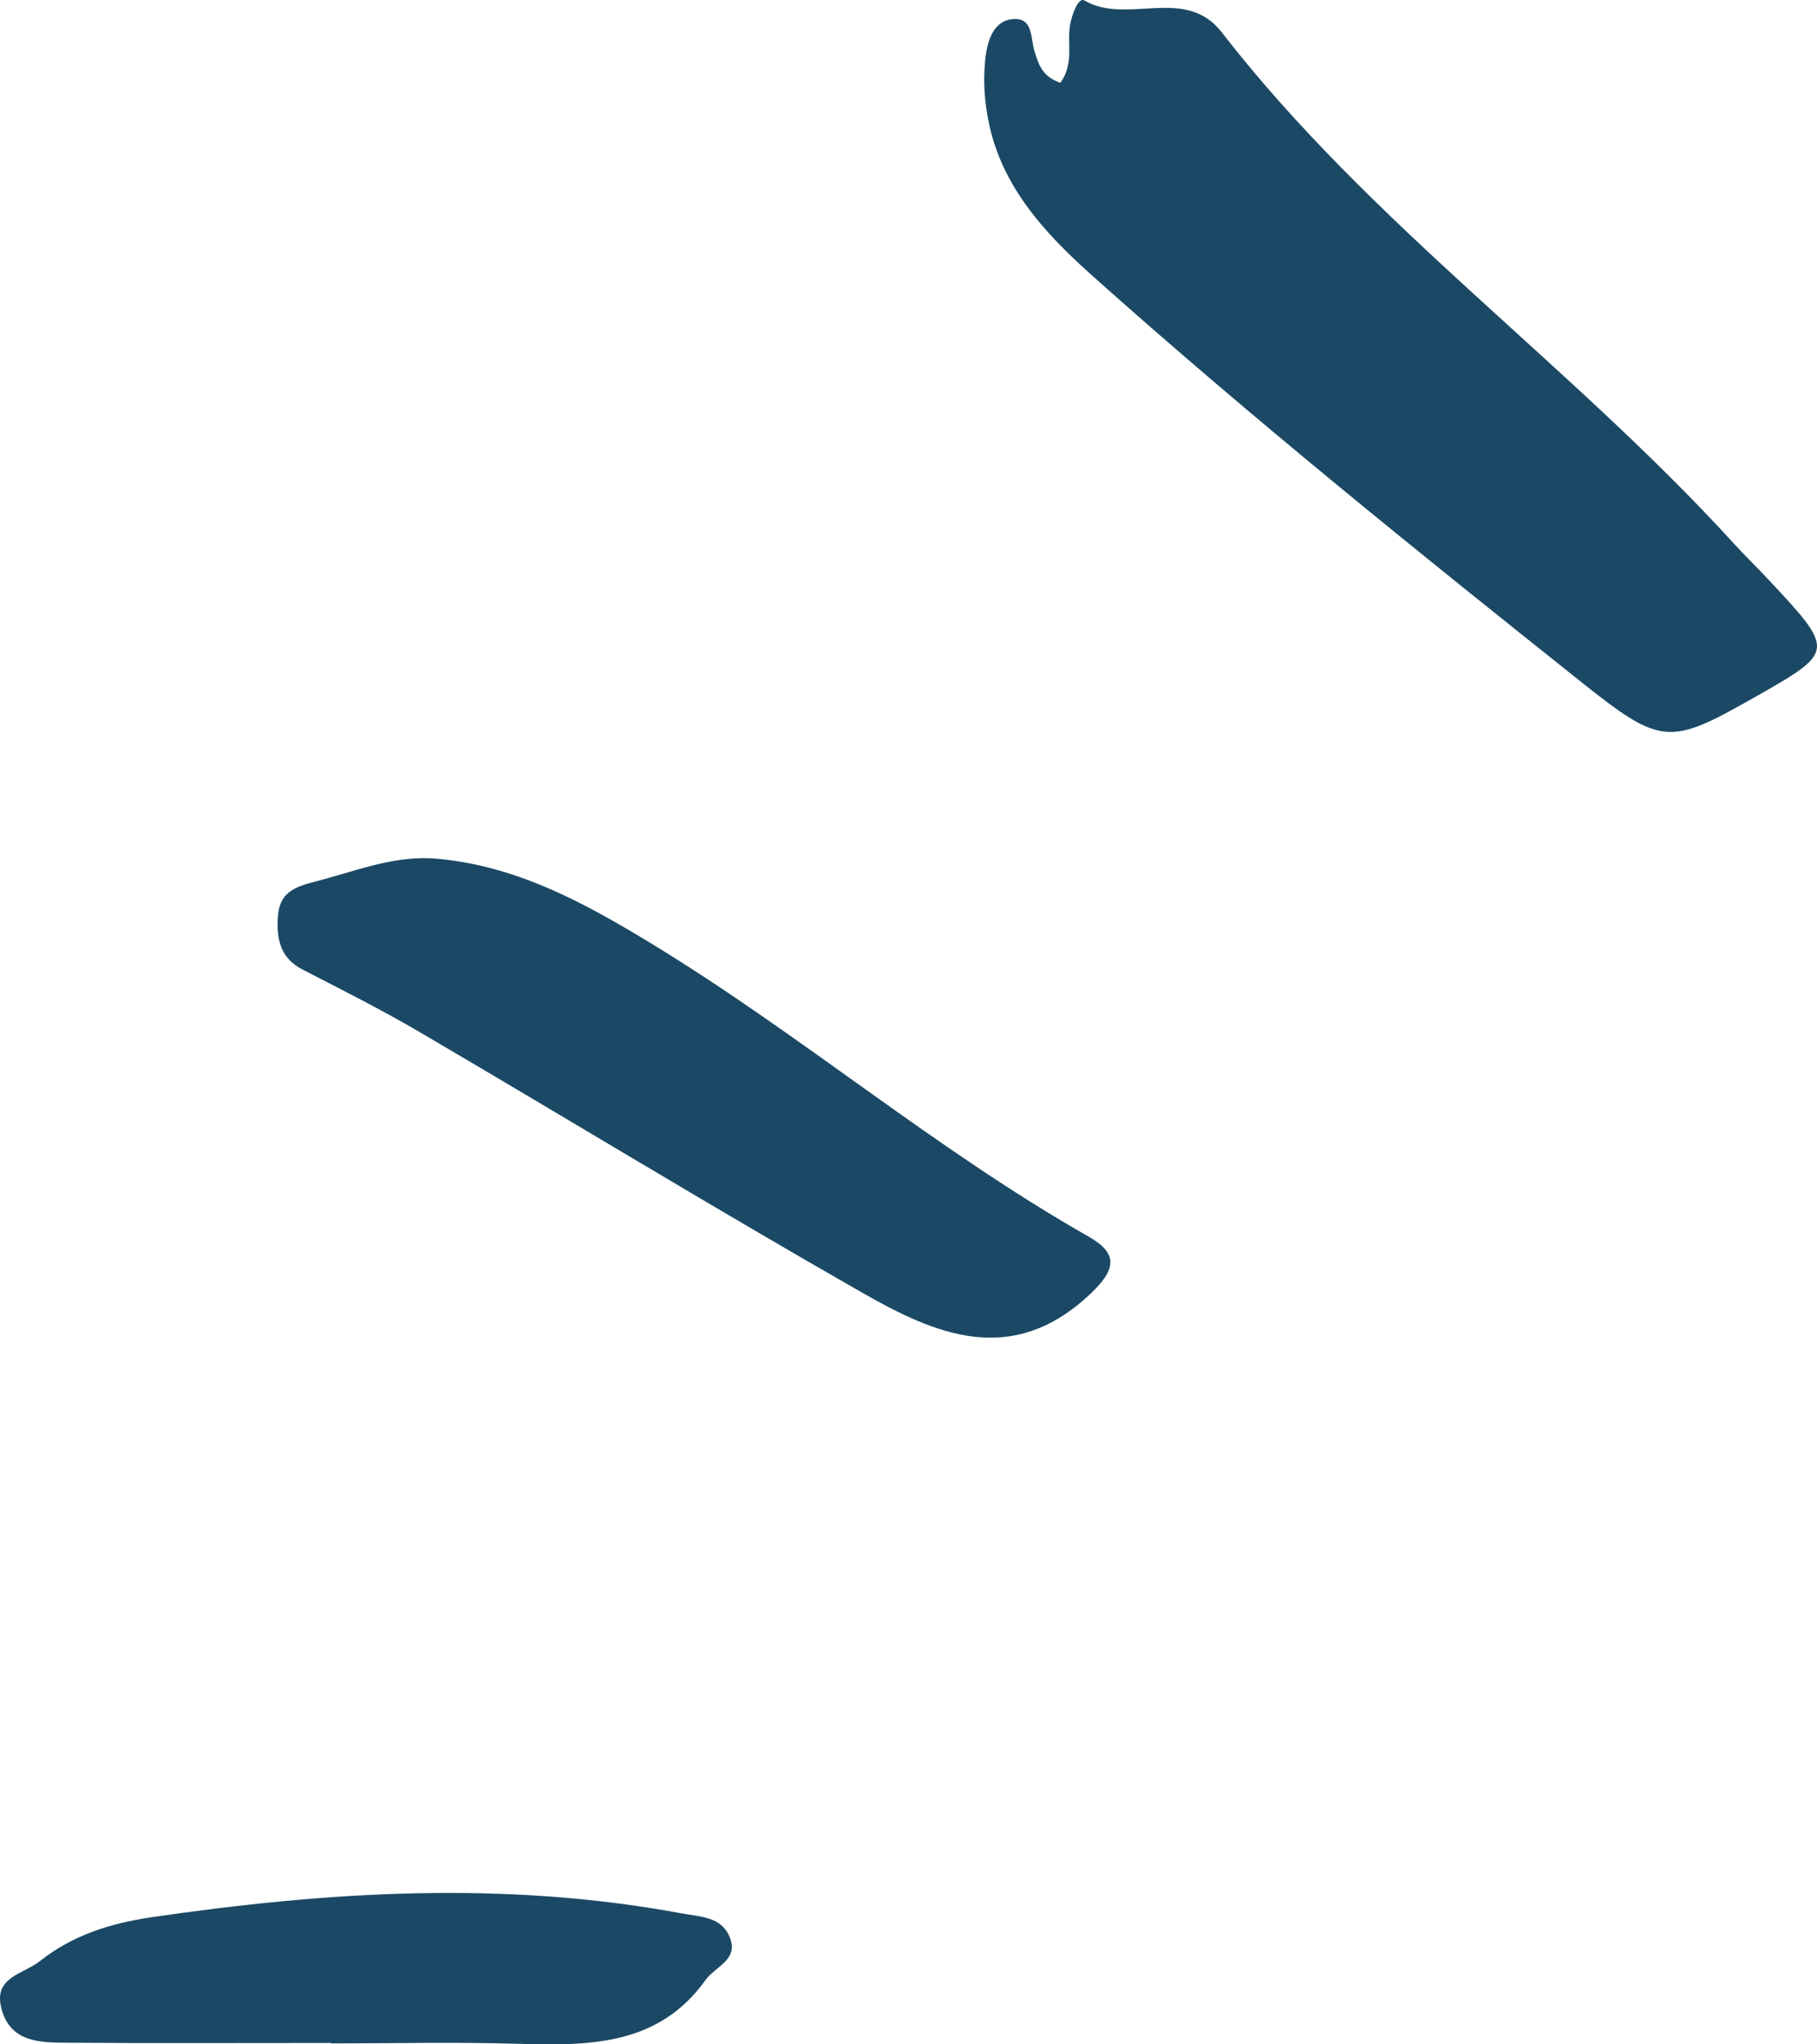 <?xml version="1.0" encoding="UTF-8"?>
<svg width="72px" height="81px" viewBox="0 0 72 81" version="1.1" xmlns="http://www.w3.org/2000/svg" xmlns:xlink="http://www.w3.org/1999/xlink">
    <title>scribbles-scribbles-75</title>
    <g id="Home" stroke="none" stroke-width="1" fill="none" fill-rule="evenodd">
        <g id="Desktop" transform="translate(-108, -945)" fill="#1B4965" fill-rule="nonzero">
            <g id="About" transform="translate(-5, 775)">
                <g id="Top" transform="translate(113, 115)">
                    <g id="scribbles-scribbles-75" transform="translate(0, 55)">
                        <path d="M42.018,3.282 C42.57,2.508 42.277,1.725 42.4,1.001 C42.471,0.58 42.728,-0.122 42.969,0.018 C44.67,1.012 46.962,-0.591 48.414,1.282 C54.308,8.883 62.25,14.455 68.688,21.517 C69.141,22.014 69.625,22.481 70.084,22.972 C72.731,25.81 72.73,25.811 69.491,27.648 C66.158,29.537 65.832,29.55 62.667,27.03 C56.093,21.794 49.547,16.521 43.28,10.921 C41.325,9.174 39.551,7.242 39.117,4.505 C38.988,3.767 38.966,3.015 39.05,2.271 C39.135,1.63 39.351,0.818 40.142,0.756 C40.962,0.691 40.828,1.535 40.999,2.052 C41.153,2.527 41.275,3.021 42.018,3.282 Z" id="Path"></path>
                        <path d="M17.041,34.004 C20.311,34.215 23.096,35.731 25.826,37.394 C31.755,41.004 37.07,45.547 43.116,48.983 C44.285,49.647 44.274,50.258 43.203,51.268 C40.09,54.202 37.064,52.874 34.135,51.201 C28.257,47.843 22.473,44.319 16.632,40.894 C15.118,40.007 13.547,39.217 11.987,38.414 C11.084,37.95 10.947,37.163 11.015,36.284 C11.084,35.374 11.653,35.143 12.498,34.927 C14.001,34.542 15.448,33.946 17.041,34.004 Z" id="Path"></path>
                        <path d="M13.115,80.945 C9.634,80.945 6.155,80.96 2.675,80.936 C1.567,80.928 0.398,80.921 0.052,79.564 C-0.263,78.326 0.92,78.227 1.59,77.695 C2.881,76.671 4.391,76.199 5.998,75.964 C12.991,74.942 19.989,74.504 27.006,75.81 C27.765,75.951 28.57,75.934 28.91,76.739 C29.293,77.65 28.354,77.897 27.954,78.455 C26.089,81.06 23.347,81.06 20.492,80.977 C18.035,80.905 15.574,80.962 13.115,80.962 L13.115,80.945 Z" id="Path"></path>
                    </g>
                </g>
            </g>
        </g>
    </g>
</svg>